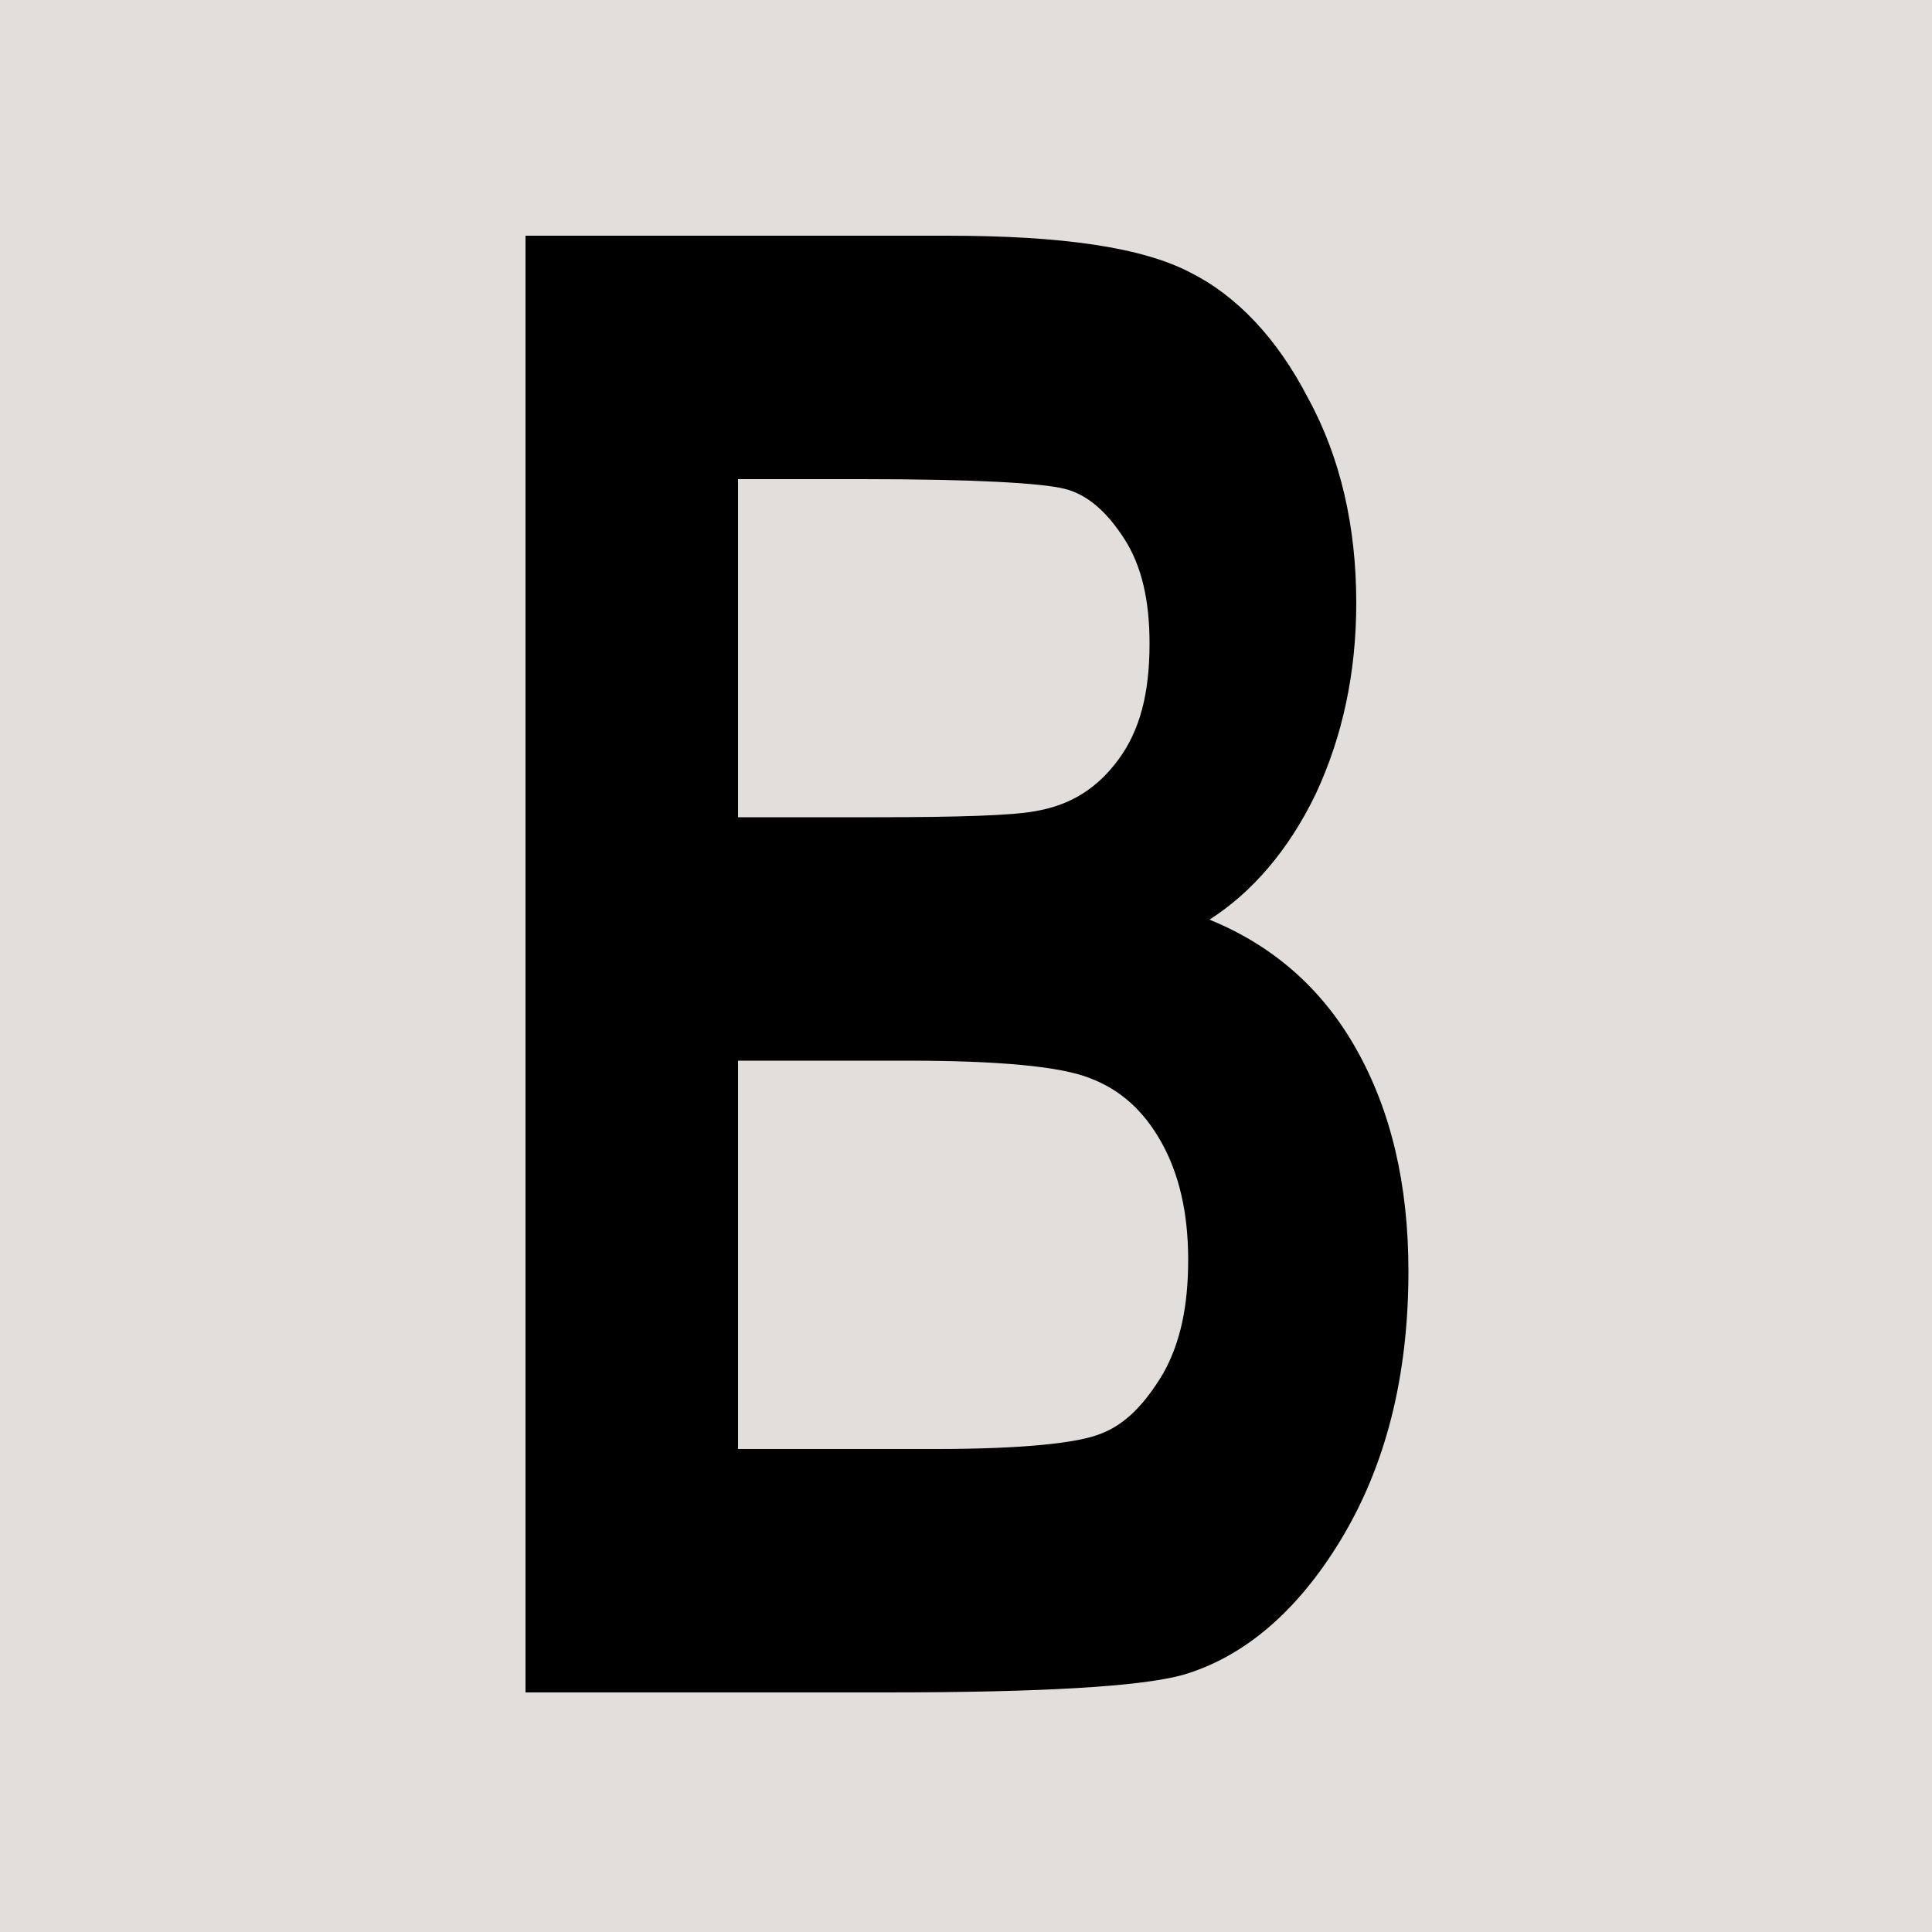 <?xml version="1.0" encoding="utf-8"?>
<!-- Generator: Adobe Illustrator 25.2.0, SVG Export Plug-In . SVG Version: 6.00 Build 0)  -->
<svg version="1.1" id="Layer_1" xmlns="http://www.w3.org/2000/svg" xmlns:xlink="http://www.w3.org/1999/xlink" x="0px" y="0px"
	 viewBox="0 0 100 100" style="enable-background:new 0 0 100 100;" xml:space="preserve">
<rect style="fill:#E2DEDB;" width="100" height="100"/>
<g>
	<path d="M27.2,12.2H49c6,0,10.1,0.6,12.6,1.9c2.4,1.2,4.5,3.4,6.1,6.5c1.7,3.1,2.5,6.7,2.5,10.6c0,3.6-0.7,6.9-2.1,9.9
		c-1.4,2.9-3.3,5.1-5.5,6.5c3.2,1.3,5.8,3.5,7.6,6.7c1.8,3.2,2.7,7,2.7,11.5c0,5.5-1.2,10.1-3.5,13.9c-2.3,3.8-5.1,6.1-8.2,7
		c-2.2,0.6-7.3,0.9-15.4,0.9H27.2V12.2z M38.2,24.8v17.5h7.2c4.3,0,7-0.1,8.1-0.3c1.9-0.3,3.3-1.2,4.4-2.7c1.1-1.5,1.6-3.4,1.6-6
		c0-2.2-0.4-4-1.3-5.4c-0.9-1.4-1.9-2.3-3.1-2.6c-1.2-0.3-4.7-0.5-10.5-0.5H38.2z M38.2,54.8V75h10.2c4.5,0,7.4-0.3,8.6-0.8
		c1.3-0.5,2.3-1.6,3.2-3.1c0.9-1.6,1.3-3.5,1.3-5.9c0-2.5-0.5-4.5-1.4-6.1s-2.1-2.7-3.7-3.3c-1.5-0.6-4.7-0.9-9.4-0.9H38.2z"/>
</g>
</svg>
